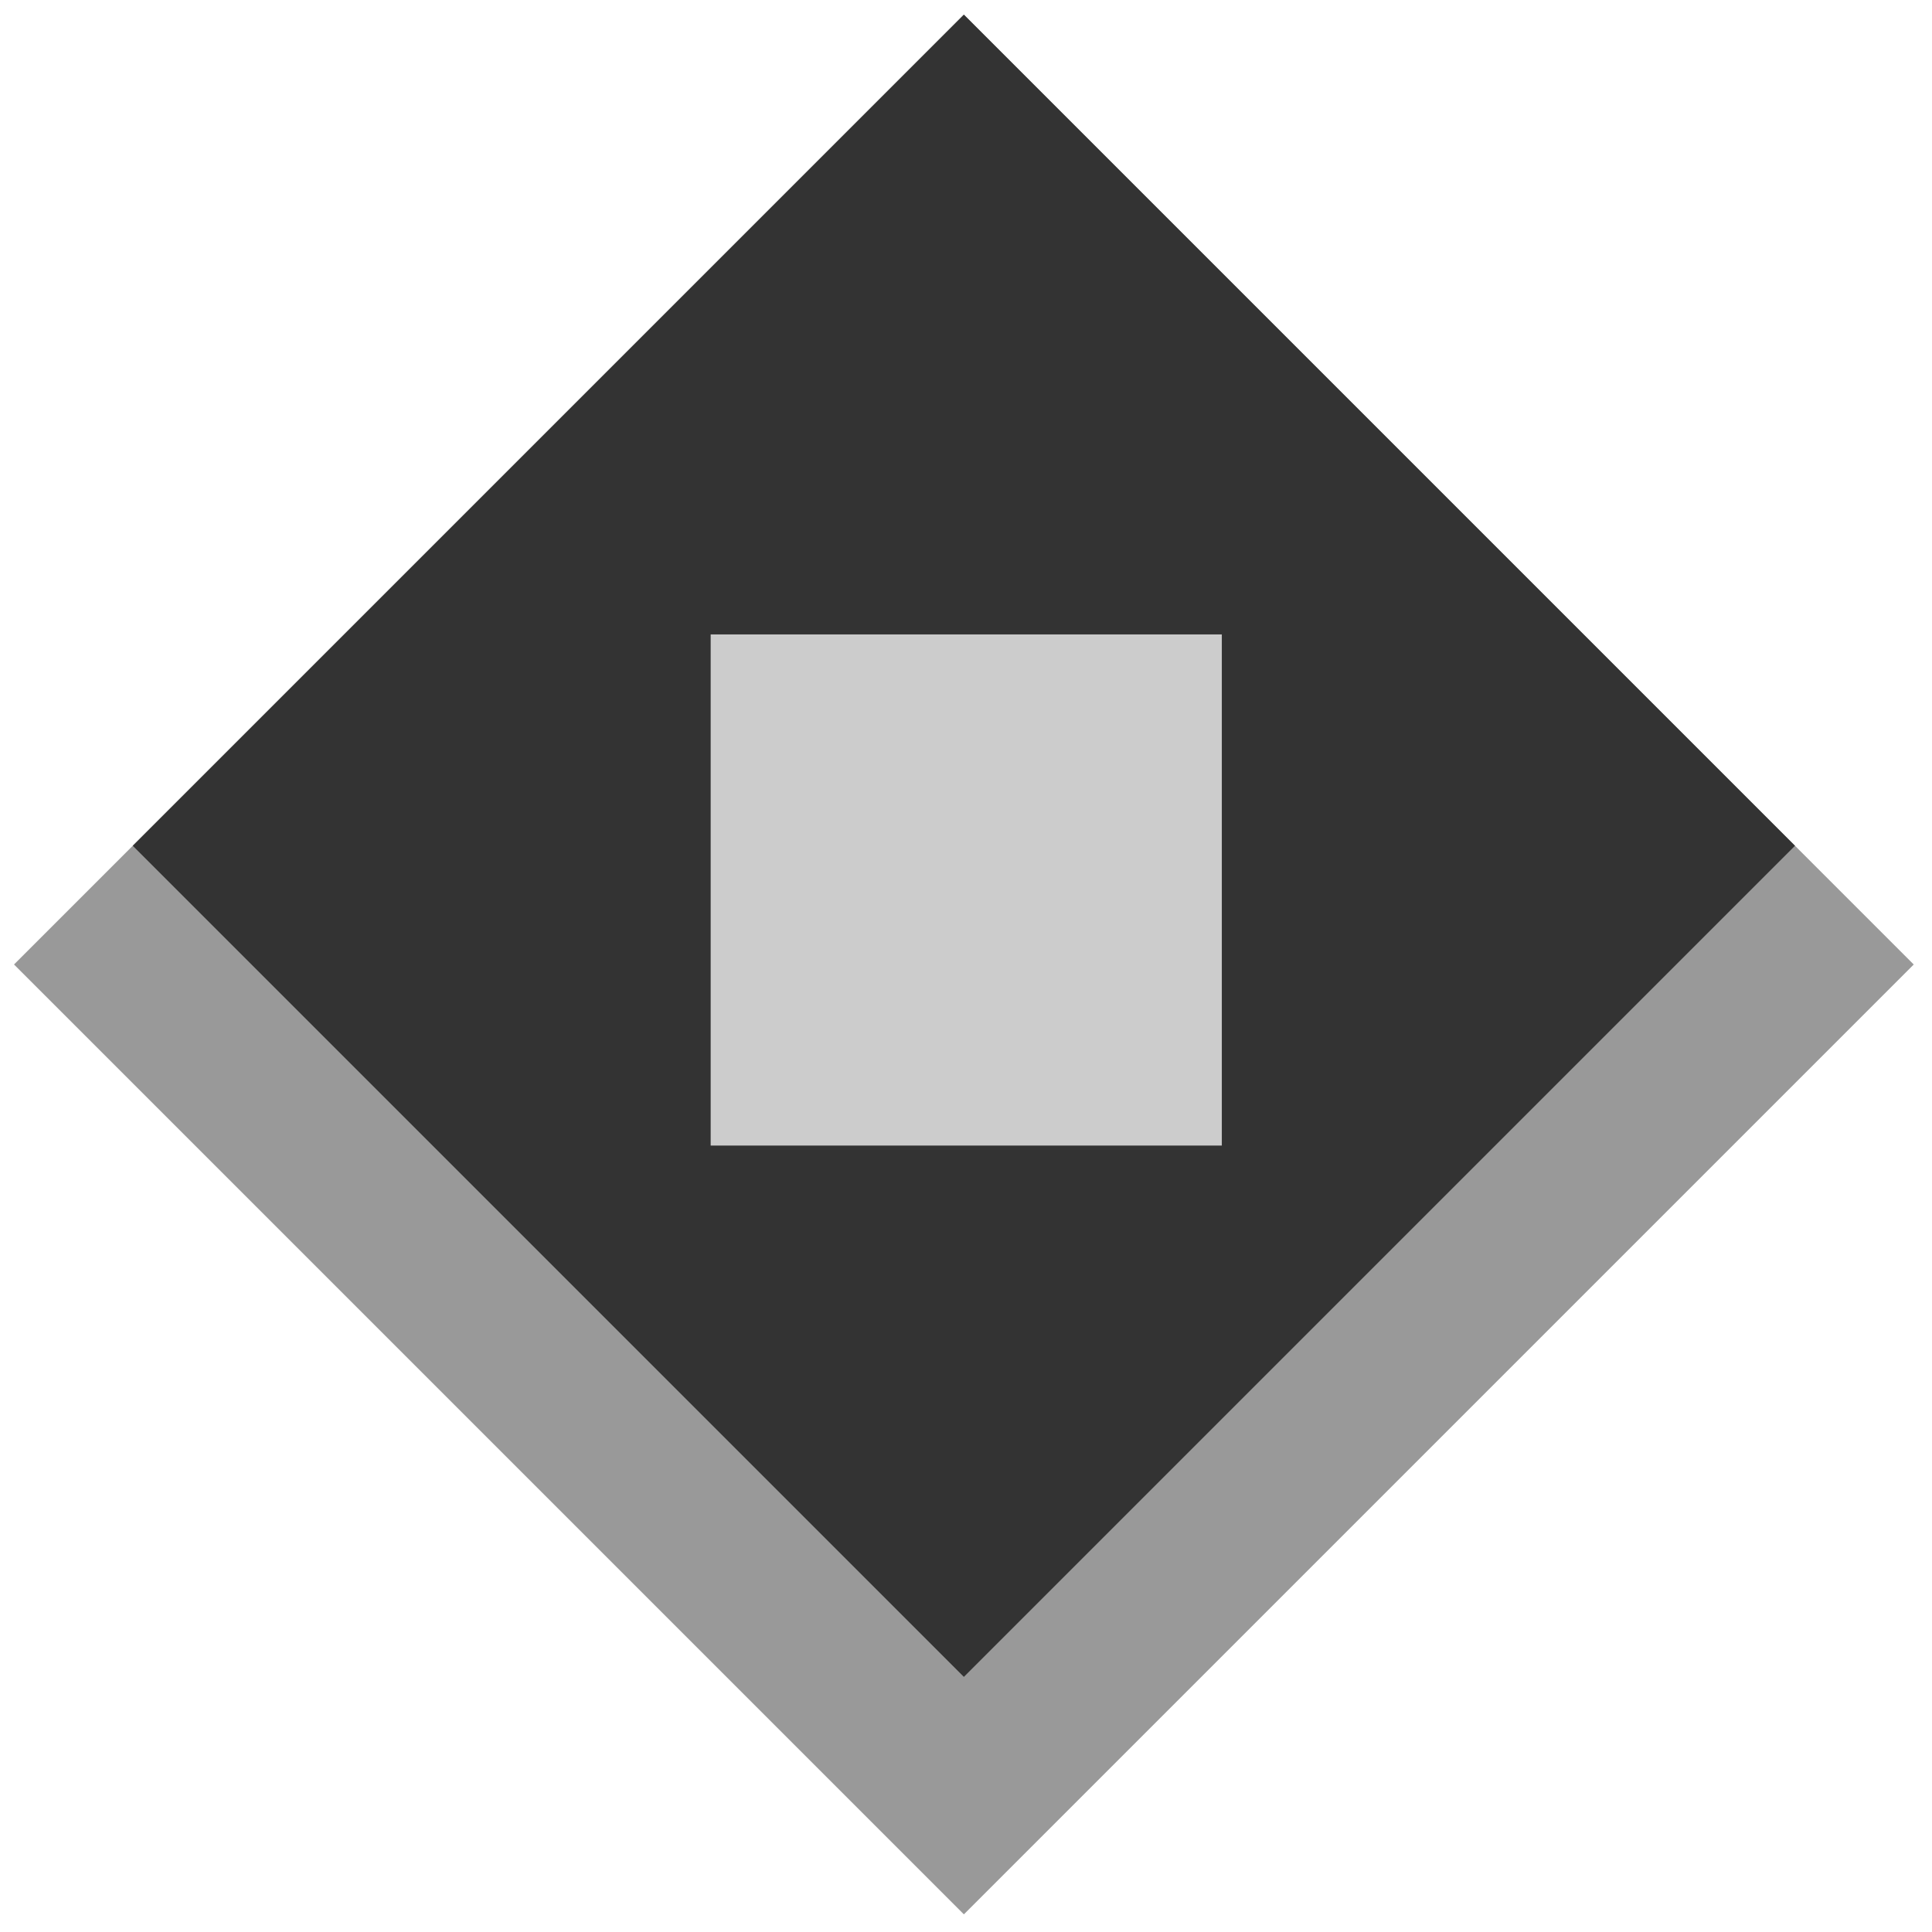 <?xml version="1.0" encoding="UTF-8" standalone="no"?>
<!-- Created with Inkscape (http://www.inkscape.org/) -->

<svg
   width="1000"
   height="1000"
   viewBox="0 0 264.583 264.583"
   version="1.1"
   id="svg5"
   inkscape:version="1.2.2 (b0a8486541, 2022-12-01)"
   sodipodi:docname="veretino.svg"
   inkscape:export-filename="fcc.jpg"
   inkscape:export-xdpi="97.692314"
   inkscape:export-ydpi="97.692314"
   xmlns:inkscape="http://www.inkscape.org/namespaces/inkscape"
   xmlns:sodipodi="http://sodipodi.sourceforge.net/DTD/sodipodi-0.dtd"
   xmlns="http://www.w3.org/2000/svg"
   xmlns:svg="http://www.w3.org/2000/svg">
  <sodipodi:namedview
     id="namedview7"
     pagecolor="#ffffff"
     bordercolor="#000000"
     borderopacity="0.25"
     inkscape:showpageshadow="2"
     inkscape:pageopacity="0.0"
     inkscape:pagecheckerboard="0"
     inkscape:deskcolor="#d1d1d1"
     inkscape:document-units="mm"
     showgrid="false"
     inkscape:zoom="0.28819094"
     inkscape:cx="619.38102"
     inkscape:cy="548.24762"
     inkscape:window-width="1600"
     inkscape:window-height="827"
     inkscape:window-x="0"
     inkscape:window-y="0"
     inkscape:window-maximized="1"
     inkscape:current-layer="layer1" />
  <defs
     id="defs2" />
  <g
     inkscape:label="Layer 1"
     inkscape:groupmode="layer"
     id="layer1">
    <g
       id="g334"
       transform="matrix(0.542,0.542,-0.542,0.542,132,-5.583)">
      <rect
         style="fill:#999999;stroke-width:0.254"
         id="rect274"
         width="240"
         height="240"
         x="7"
         y="7" />
      <rect
         style="fill:#333333;stroke-width:0.384"
         id="rect330"
         width="210"
         height="210"
         x="7"
         y="7" />
    </g>
    <rect
       style="fill:#cccccc;stroke-width:0.293"
       id="rect221"
       width="70"
       height="70"
       x="97.325"
       y="86.882" />
  </g>
</svg>
